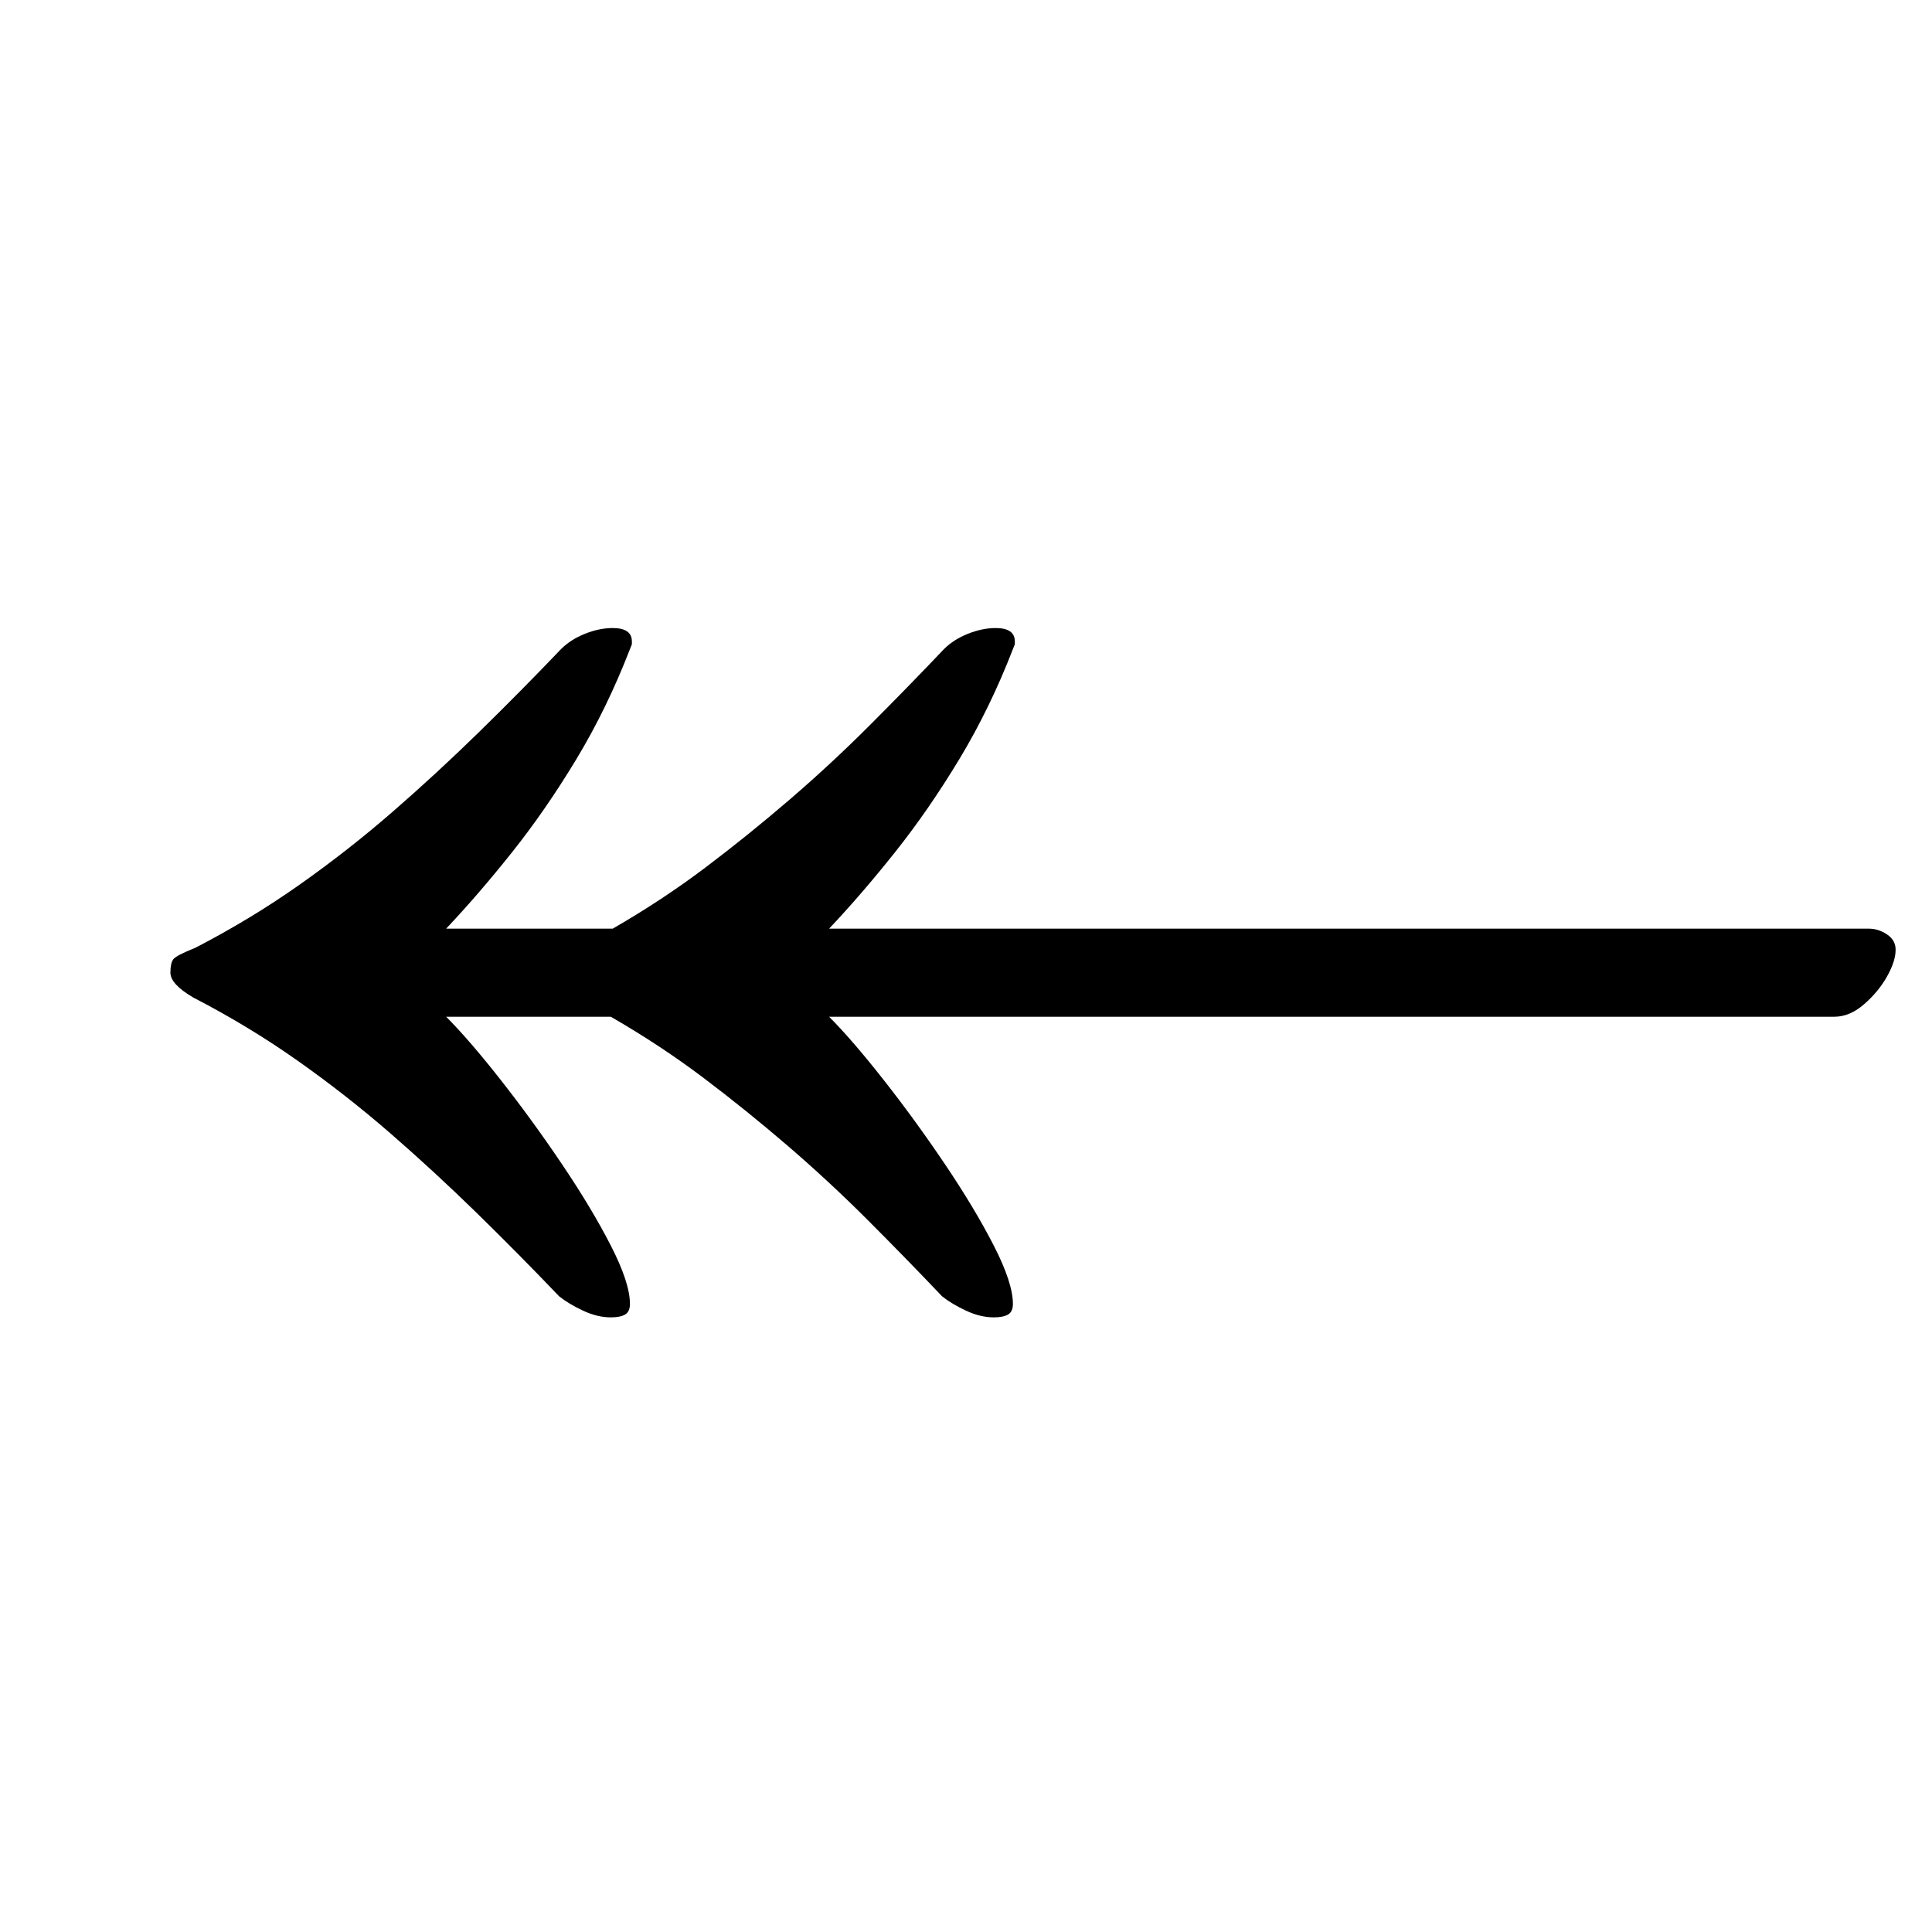 <?xml version="1.0" standalone="no"?>
<!DOCTYPE svg PUBLIC "-//W3C//DTD SVG 1.1//EN" "http://www.w3.org/Graphics/SVG/1.1/DTD/svg11.dtd" >
<svg xmlns="http://www.w3.org/2000/svg" xmlns:xlink="http://www.w3.org/1999/xlink" version="1.1" viewBox="-10 0 1009 1000">
  <g transform="matrix(1 0 0 -1 0 800)">
   <path fill="currentColor"
d="M309 112q-7 0 -14.5 3.5t-12.5 7.5q-21 22 -43 43.5t-45 41.5t-48.5 38t-54.5 33q-12 7 -12 13q0 5 1.5 7t11.5 6q29 15 54.5 33t48.5 38t45 41.5t43 43.5q5 5 12.5 8t14.5 3q10 0 10 -7v-1.5t-1 -2.5q-12 -31 -28 -57.5t-33.5 -48.5t-34.5 -40h87q26 15 48.5 32t44 35.5
t41.5 38.5t39 40q5 5 12.5 8t14.5 3q10 0 10 -7v-1.5t-1 -2.5q-12 -31 -28 -57.5t-33.5 -48.5t-34.5 -40h543q5 0 9.5 -3t4.5 -8q0 -6 -4.5 -14t-12 -14.5t-15.5 -6.5h-525q12 -12 28.5 -33t32 -44t25.5 -42.5t10 -30.5q0 -4 -2.5 -5.5t-7.5 -1.5q-7 0 -14.5 3.5t-12.5 7.5
q-19 20 -39 40t-41.5 38.5t-44 35.5t-48.5 32h-86q12 -12 28.5 -33t32 -44t25.5 -42.5t10 -30.5q0 -4 -2.5 -5.5t-7.5 -1.5z" />
  </g>

</svg>
